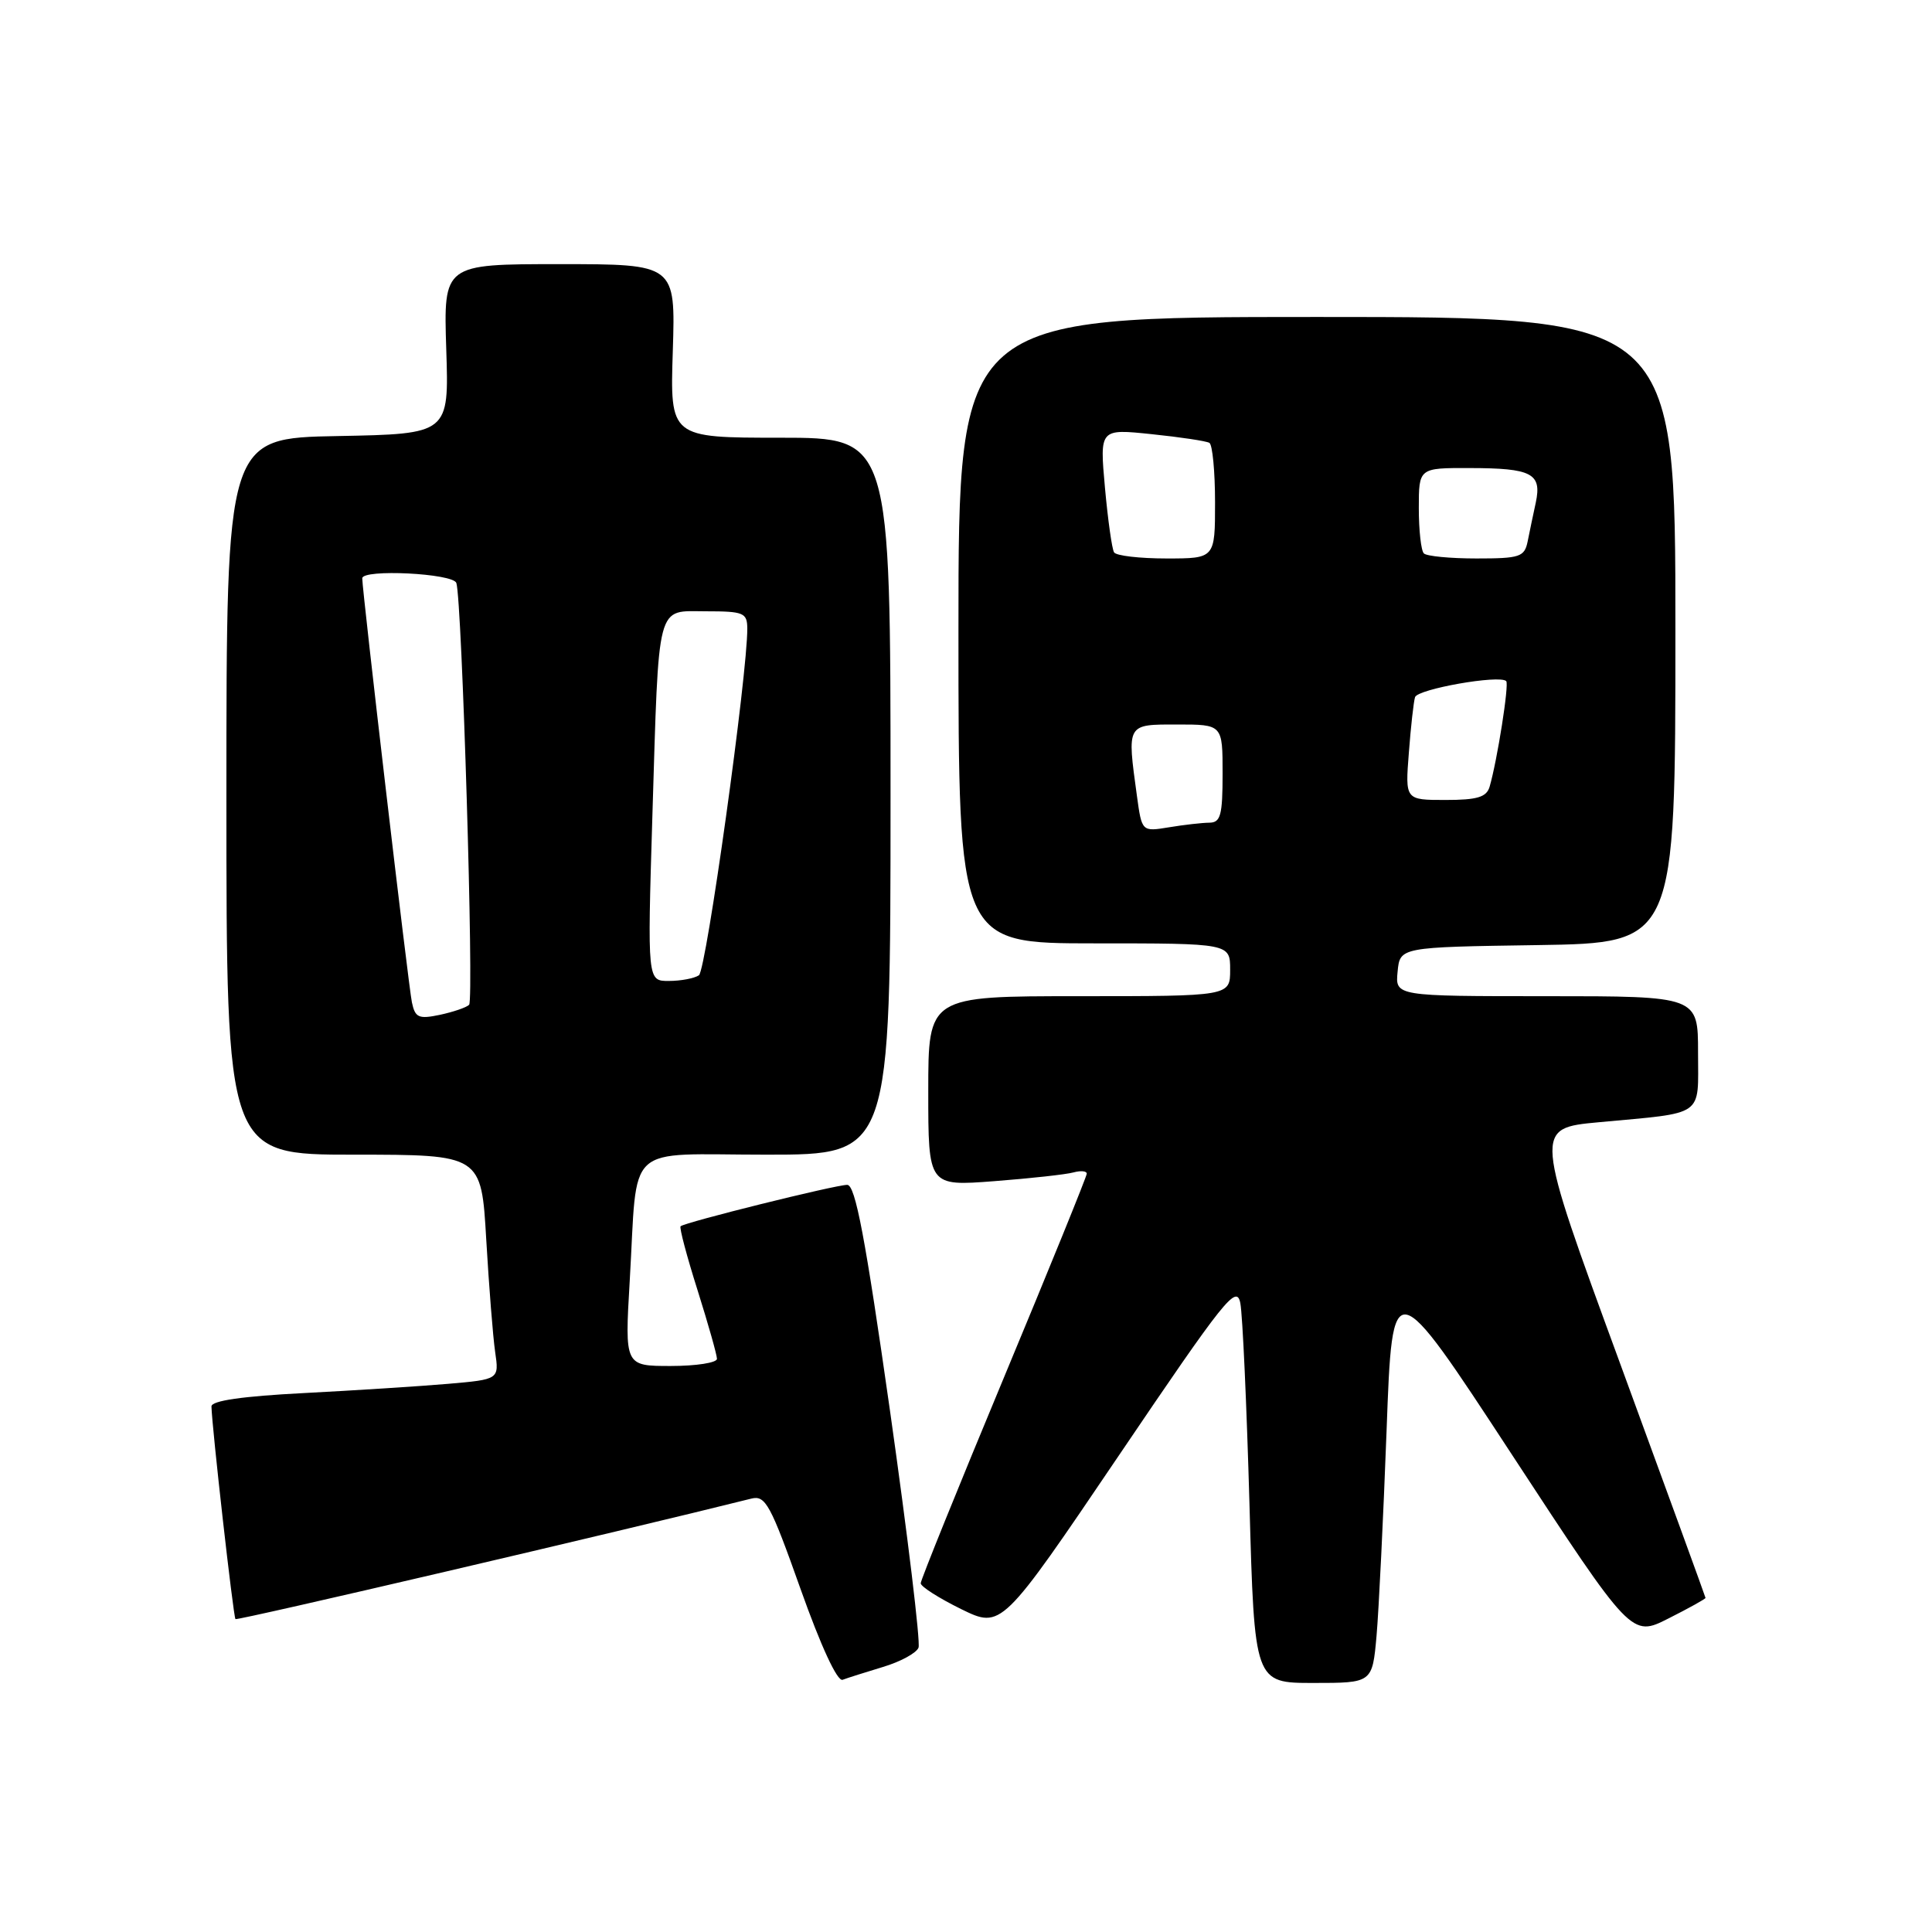 <?xml version="1.0" encoding="UTF-8" standalone="no"?>
<!DOCTYPE svg PUBLIC "-//W3C//DTD SVG 1.1//EN" "http://www.w3.org/Graphics/SVG/1.1/DTD/svg11.dtd" >
<svg xmlns="http://www.w3.org/2000/svg" xmlns:xlink="http://www.w3.org/1999/xlink" version="1.1" viewBox="0 0 256 256">
 <g >
 <path fill="currentColor"
d=" M 117.00 220.88 C 119.31 220.19 121.43 219.04 121.71 218.32 C 121.98 217.60 120.28 203.51 117.94 187.01 C 114.66 163.98 113.34 157.00 112.26 157.00 C 110.70 157.00 90.70 161.97 90.18 162.49 C 90.00 162.67 91.01 166.48 92.43 170.96 C 93.84 175.44 95.00 179.53 95.00 180.05 C 95.00 180.57 92.25 181.00 88.89 181.00 C 82.78 181.00 82.78 181.00 83.44 169.75 C 84.54 151.10 82.48 153.00 101.58 153.00 C 118.00 153.00 118.00 153.00 118.00 105.50 C 118.00 58.00 118.00 58.00 103.39 58.00 C 88.78 58.00 88.78 58.00 89.15 46.50 C 89.51 35.00 89.51 35.00 74.14 35.00 C 58.77 35.00 58.77 35.00 59.13 46.25 C 59.50 57.50 59.50 57.50 44.75 57.78 C 30.00 58.05 30.00 58.05 30.00 105.53 C 30.00 153.00 30.00 153.00 46.89 153.00 C 63.78 153.00 63.78 153.00 64.43 164.25 C 64.79 170.44 65.32 177.14 65.61 179.14 C 66.14 182.78 66.14 182.78 59.32 183.37 C 55.57 183.69 46.99 184.24 40.25 184.59 C 32.10 185.01 28.01 185.60 28.02 186.36 C 28.07 189.01 30.92 214.25 31.20 214.54 C 31.44 214.77 82.29 202.89 99.57 198.57 C 101.43 198.11 102.10 199.35 106.07 210.53 C 108.77 218.13 110.95 222.84 111.65 222.58 C 112.28 222.34 114.69 221.58 117.00 220.88 Z  M 182.40 216.75 C 182.70 213.31 183.30 201.06 183.73 189.53 C 184.50 168.55 184.50 168.55 200.34 192.75 C 216.18 216.94 216.18 216.94 221.09 214.45 C 223.79 213.09 226.00 211.86 225.99 211.73 C 225.98 211.60 220.86 197.55 214.61 180.50 C 203.24 149.50 203.24 149.50 211.87 148.70 C 226.04 147.38 225.00 148.11 225.00 139.48 C 225.00 132.00 225.00 132.00 204.94 132.00 C 184.87 132.00 184.87 132.00 185.19 128.75 C 185.50 125.50 185.50 125.50 203.75 125.23 C 222.00 124.95 222.00 124.95 222.00 83.48 C 222.00 42.00 222.00 42.00 174.50 42.00 C 127.00 42.00 127.00 42.00 127.00 83.50 C 127.00 125.00 127.00 125.00 145.00 125.00 C 163.00 125.00 163.00 125.00 163.00 128.50 C 163.00 132.00 163.00 132.00 143.00 132.00 C 123.00 132.00 123.00 132.00 123.00 144.59 C 123.00 157.18 123.00 157.18 131.75 156.51 C 136.56 156.14 141.29 155.62 142.25 155.35 C 143.21 155.09 144.00 155.16 144.00 155.52 C 144.00 155.88 139.05 168.06 133.00 182.59 C 126.95 197.12 122.00 209.36 122.00 209.79 C 122.00 210.23 124.41 211.76 127.35 213.21 C 132.71 215.83 132.71 215.83 148.26 192.85 C 162.31 172.08 163.86 170.14 164.35 172.68 C 164.65 174.23 165.19 186.19 165.56 199.25 C 166.22 223.00 166.22 223.00 174.03 223.00 C 181.84 223.00 181.84 223.00 182.40 216.75 Z  M 54.58 132.82 C 54.14 130.80 48.00 78.31 48.00 76.63 C 48.00 75.37 60.05 75.97 60.47 77.25 C 61.22 79.56 62.82 132.49 62.16 133.14 C 61.80 133.50 60.05 134.09 58.29 134.47 C 55.47 135.06 55.01 134.85 54.58 132.82 Z  M 86.44 108.25 C 87.33 79.31 86.89 81.00 93.58 81.00 C 98.53 81.00 99.00 81.20 99.02 83.25 C 99.07 89.21 93.58 128.59 92.61 129.23 C 92.00 129.64 90.21 129.98 88.64 129.98 C 85.78 130.00 85.78 130.00 86.44 108.25 Z  M 150.65 105.47 C 149.33 95.84 149.24 96.00 156.00 96.00 C 162.00 96.00 162.00 96.00 162.00 102.50 C 162.00 108.02 161.74 109.00 160.25 109.01 C 159.29 109.02 156.88 109.29 154.90 109.62 C 151.30 110.21 151.30 110.21 150.65 105.47 Z  M 186.68 99.75 C 186.94 96.31 187.31 92.99 187.50 92.38 C 187.83 91.30 198.72 89.38 199.58 90.25 C 199.99 90.65 198.39 100.78 197.38 104.25 C 196.97 105.63 195.75 106.00 191.53 106.00 C 186.19 106.00 186.19 106.00 186.68 99.75 Z  M 147.62 73.19 C 147.34 72.75 146.80 68.88 146.41 64.60 C 145.71 56.81 145.71 56.81 152.60 57.53 C 156.40 57.92 159.84 58.44 160.25 58.68 C 160.66 58.92 161.00 62.47 161.00 66.56 C 161.00 74.00 161.00 74.00 154.56 74.00 C 151.02 74.00 147.89 73.64 147.62 73.19 Z  M 188.67 73.33 C 188.30 72.97 188.00 70.27 188.00 67.33 C 188.00 62.00 188.00 62.00 194.75 62.02 C 202.98 62.03 204.32 62.73 203.50 66.59 C 203.15 68.19 202.67 70.51 202.42 71.75 C 202.00 73.80 201.39 74.00 195.65 74.00 C 192.17 74.00 189.03 73.70 188.67 73.33 Z "/>
</g>
</svg>
